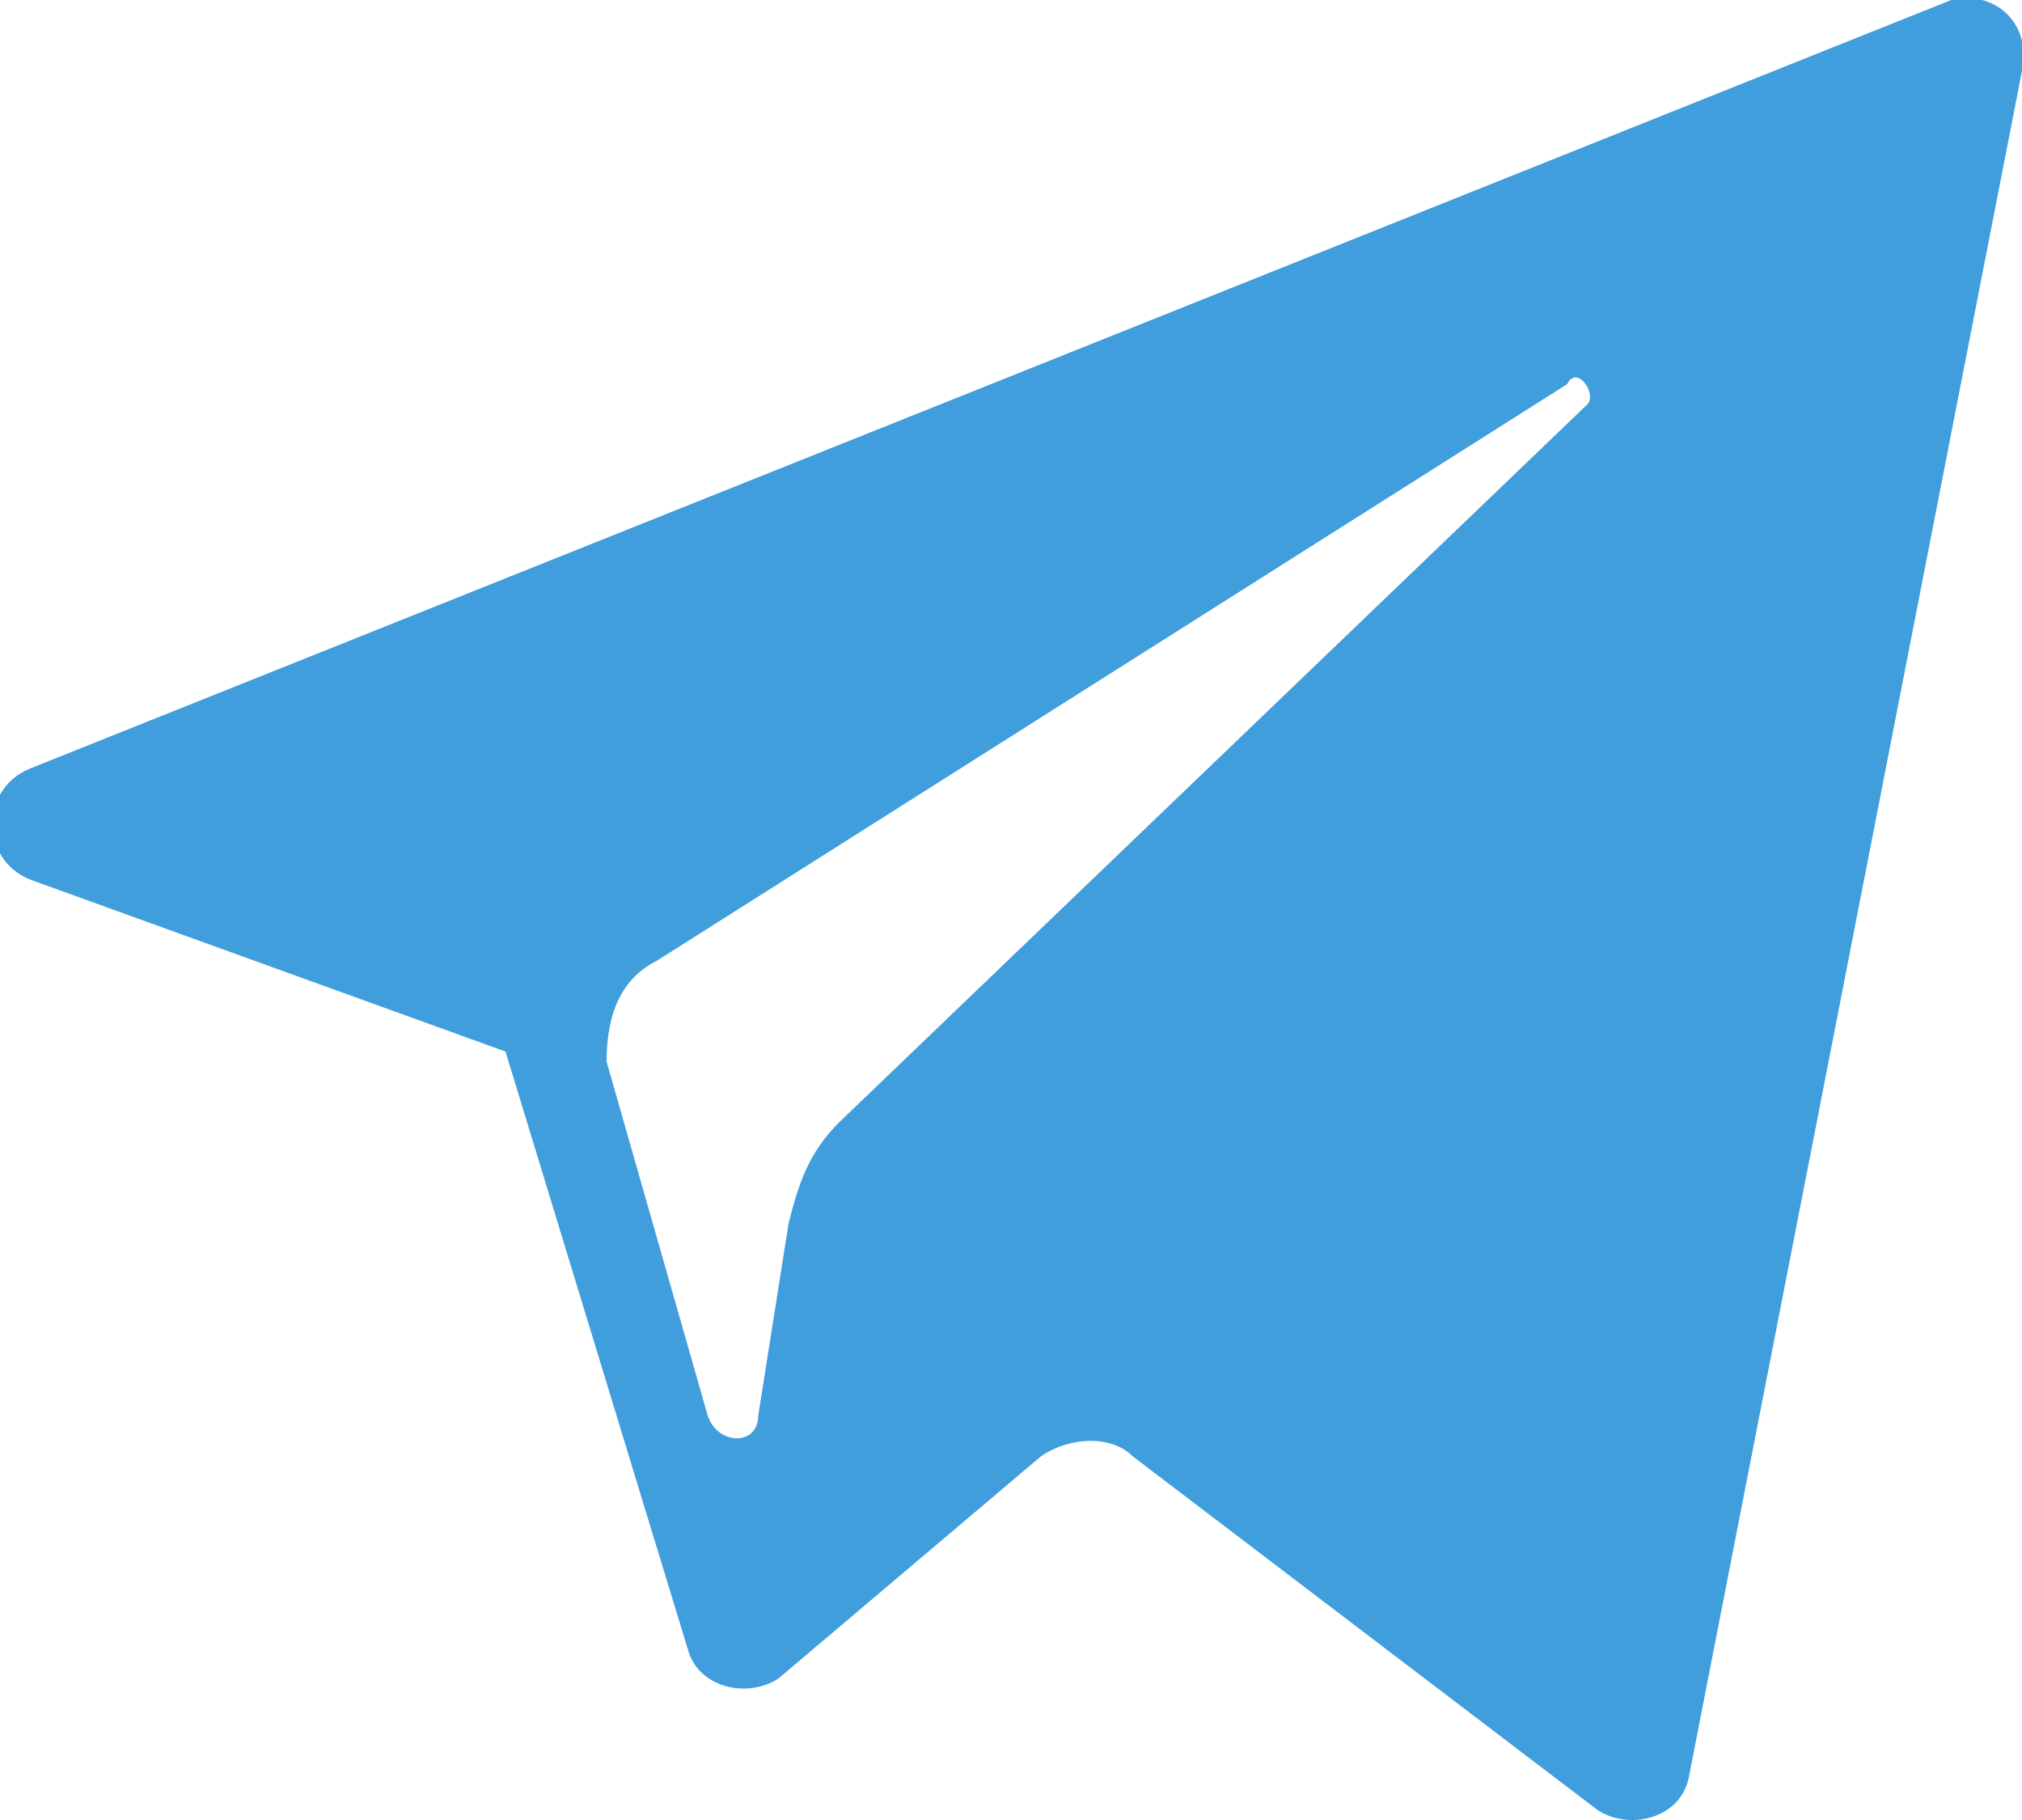 <?xml version="1.0" encoding="utf-8"?>
<!-- Generator: Adobe Illustrator 17.1.0, SVG Export Plug-In . SVG Version: 6.00 Build 0)  -->
<!DOCTYPE svg PUBLIC "-//W3C//DTD SVG 1.1//EN" "http://www.w3.org/Graphics/SVG/1.1/DTD/svg11.dtd">
<svg version="1.1" id="Layer_1" xmlns="http://www.w3.org/2000/svg" xmlns:xlink="http://www.w3.org/1999/xlink" x="0px" y="0px"
	 viewBox="0 0 20 18" enable-background="new 0 0 20 18" xml:space="preserve" width='20' height='18'>
<g id="Shape_1">
	<g>
		<path fill-rule="evenodd" clip-rule="evenodd" fill="#409EDC" d="M19.3,0L0.3,7.6c-0.5,0.2-0.5,0.9,0,1.1L5,10.4l1.8,5.9
			c0.1,0.4,0.6,0.5,0.9,0.3l2.6-2.2c0.3-0.2,0.7-0.2,0.9,0l4.6,3.5c0.3,0.2,0.8,0.1,0.9-0.3L20,0.7C20.1,0.2,19.7-0.1,19.3,0z
			 M15.7,4l-7.4,7.1c-0.3,0.3-0.4,0.6-0.5,1L7.5,14c0,0.3-0.4,0.3-0.5,0l-1-3.5C6,10.1,6.1,9.7,6.5,9.5l9-5.7
			C15.6,3.6,15.8,3.9,15.7,4z"/>
	</g>
</g>
</svg>
